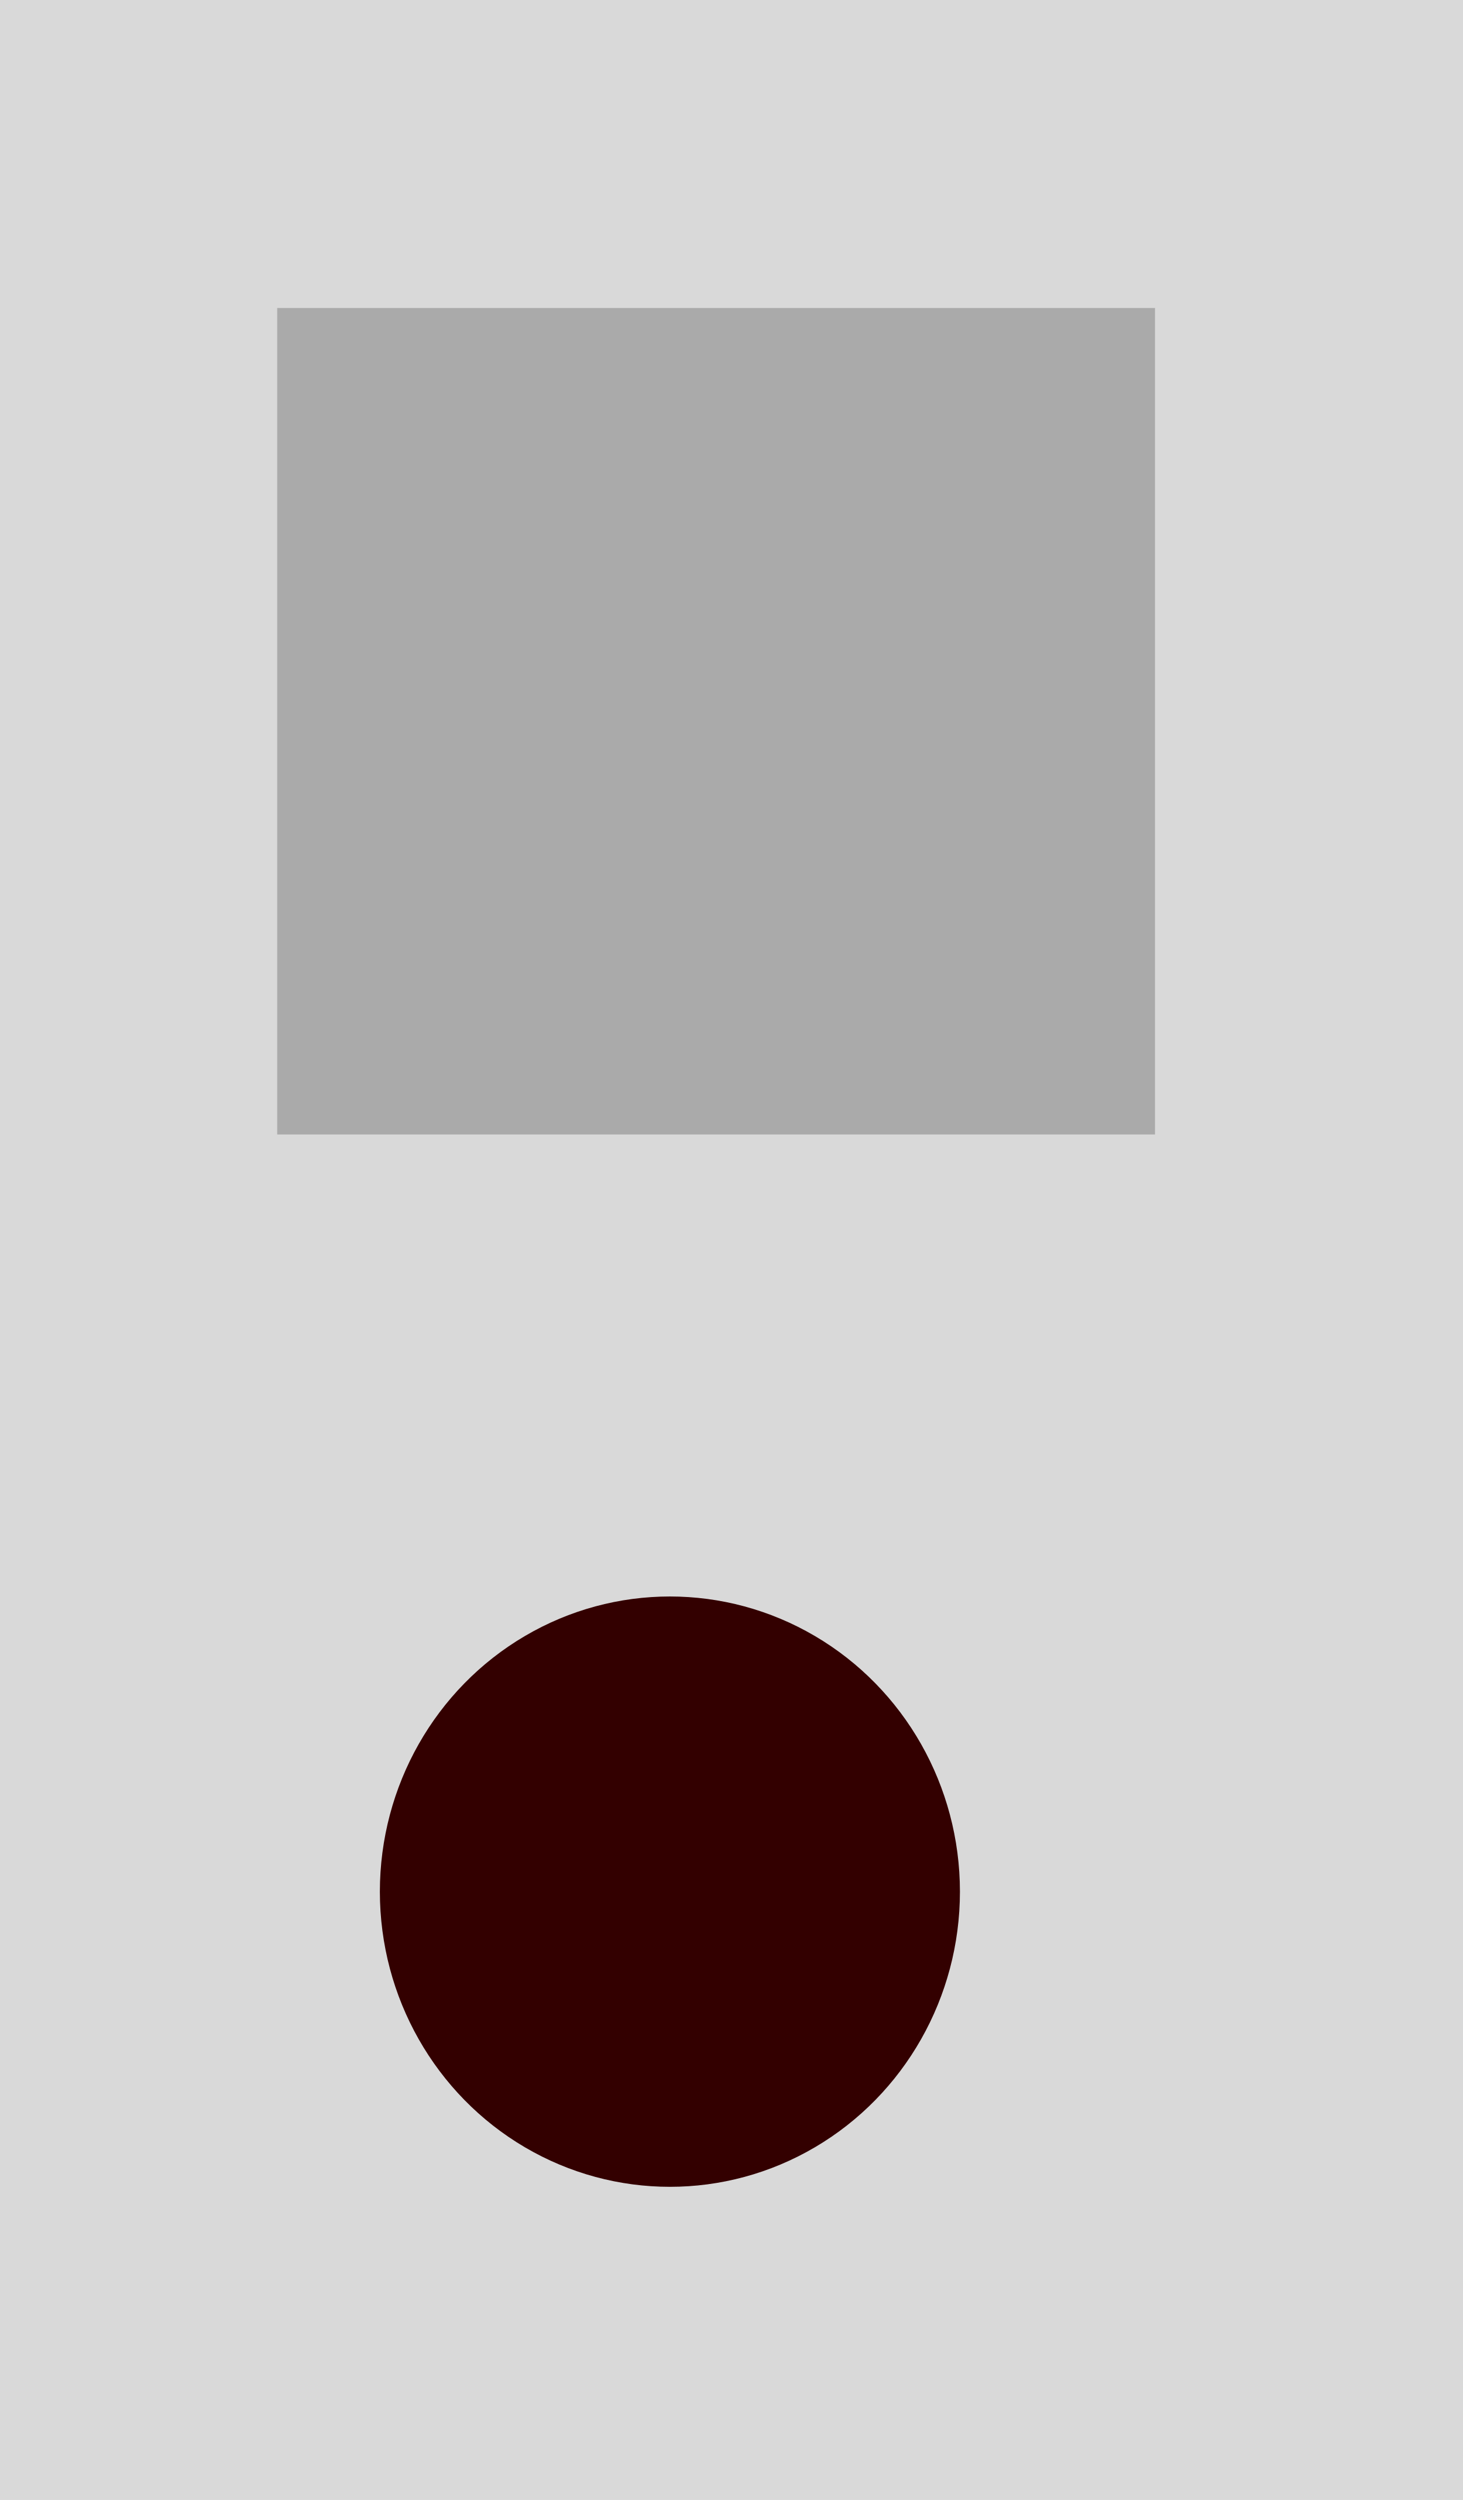 <svg width="285" height="487" viewBox="0 0 285 487" fill="none" xmlns="http://www.w3.org/2000/svg">
  <rect width="285" height="487" fill="#D9D9D9" />
  <rect x="54" y="60" width="171" height="161" fill="#AAAAAA" />
  <ellipse cx="130.5" cy="368.5" rx="56.5" ry="57.5" fill="#330000" />
</svg>